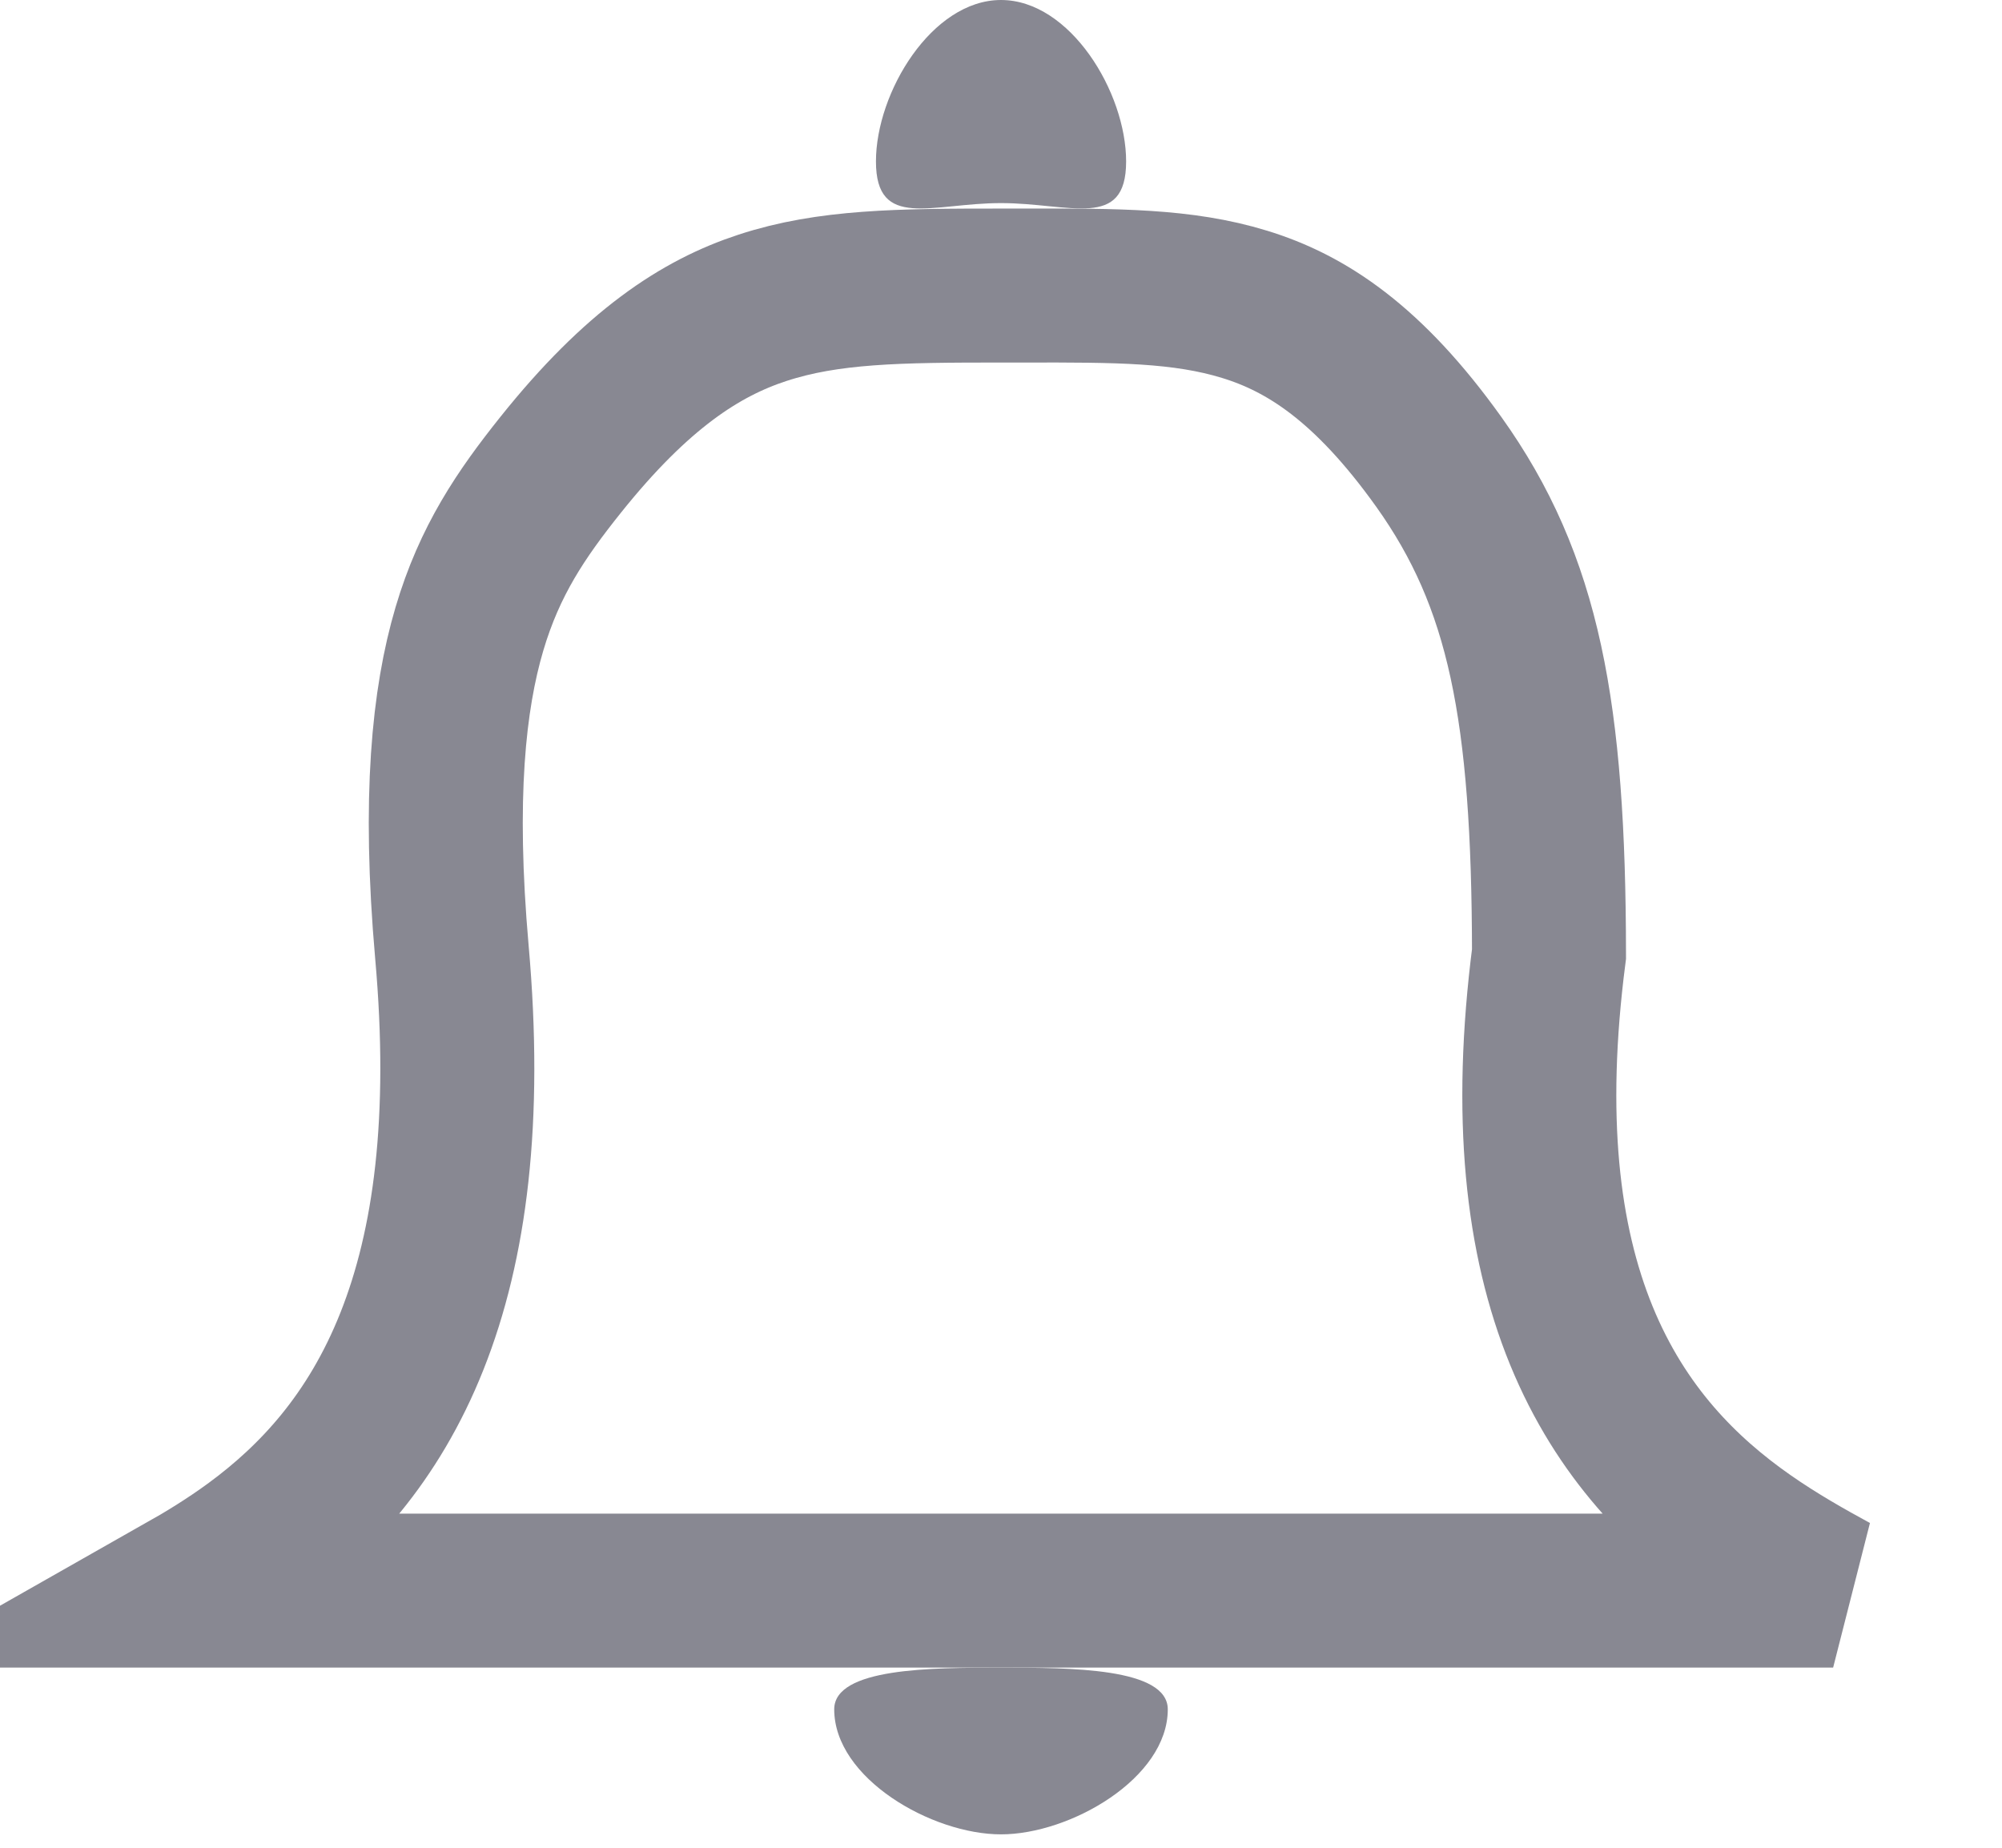 <svg width="26" height="24" viewBox="0 0 26 24" fill="none" xmlns="http://www.w3.org/2000/svg">
<path d="M14.625 2.097C14.625 2.994 13.898 2.638 13 2.638C12.103 2.638 11.376 2.994 11.376 2.097C11.376 1.2 12.103 0 13 0C13.898 0 14.625 1.2 14.625 2.097Z" fill="#888892"/>
<path d="M18.684 5.997C19.796 7.554 20.113 9.233 20.117 12.39C19.844 14.504 20.029 16.103 20.536 17.345C21.055 18.614 21.873 19.415 22.68 19.979C23.075 20.255 23.469 20.476 23.807 20.66H13.002H2.374C2.663 20.496 2.983 20.302 3.304 20.066C4.08 19.495 4.846 18.689 5.35 17.42C5.847 16.169 6.062 14.542 5.869 12.367C5.692 10.359 5.828 9.077 6.096 8.17C6.359 7.28 6.768 6.68 7.279 6.04C8.271 4.798 9.099 4.261 9.903 3.998C10.757 3.718 11.674 3.709 13.002 3.709C13.105 3.709 13.206 3.709 13.305 3.709C14.502 3.707 15.361 3.706 16.164 3.953C16.96 4.197 17.768 4.716 18.684 5.997Z" stroke="#888892" stroke-width="2"/>
<path d="M15.166 22.202C15.165 21.661 13.897 21.661 13 21.661C12.103 21.661 10.834 21.661 10.834 22.202C10.834 23.099 12.103 23.826 13 23.826C13.897 23.826 15.166 23.099 15.166 22.202Z" fill="#888892"/>
</svg>
